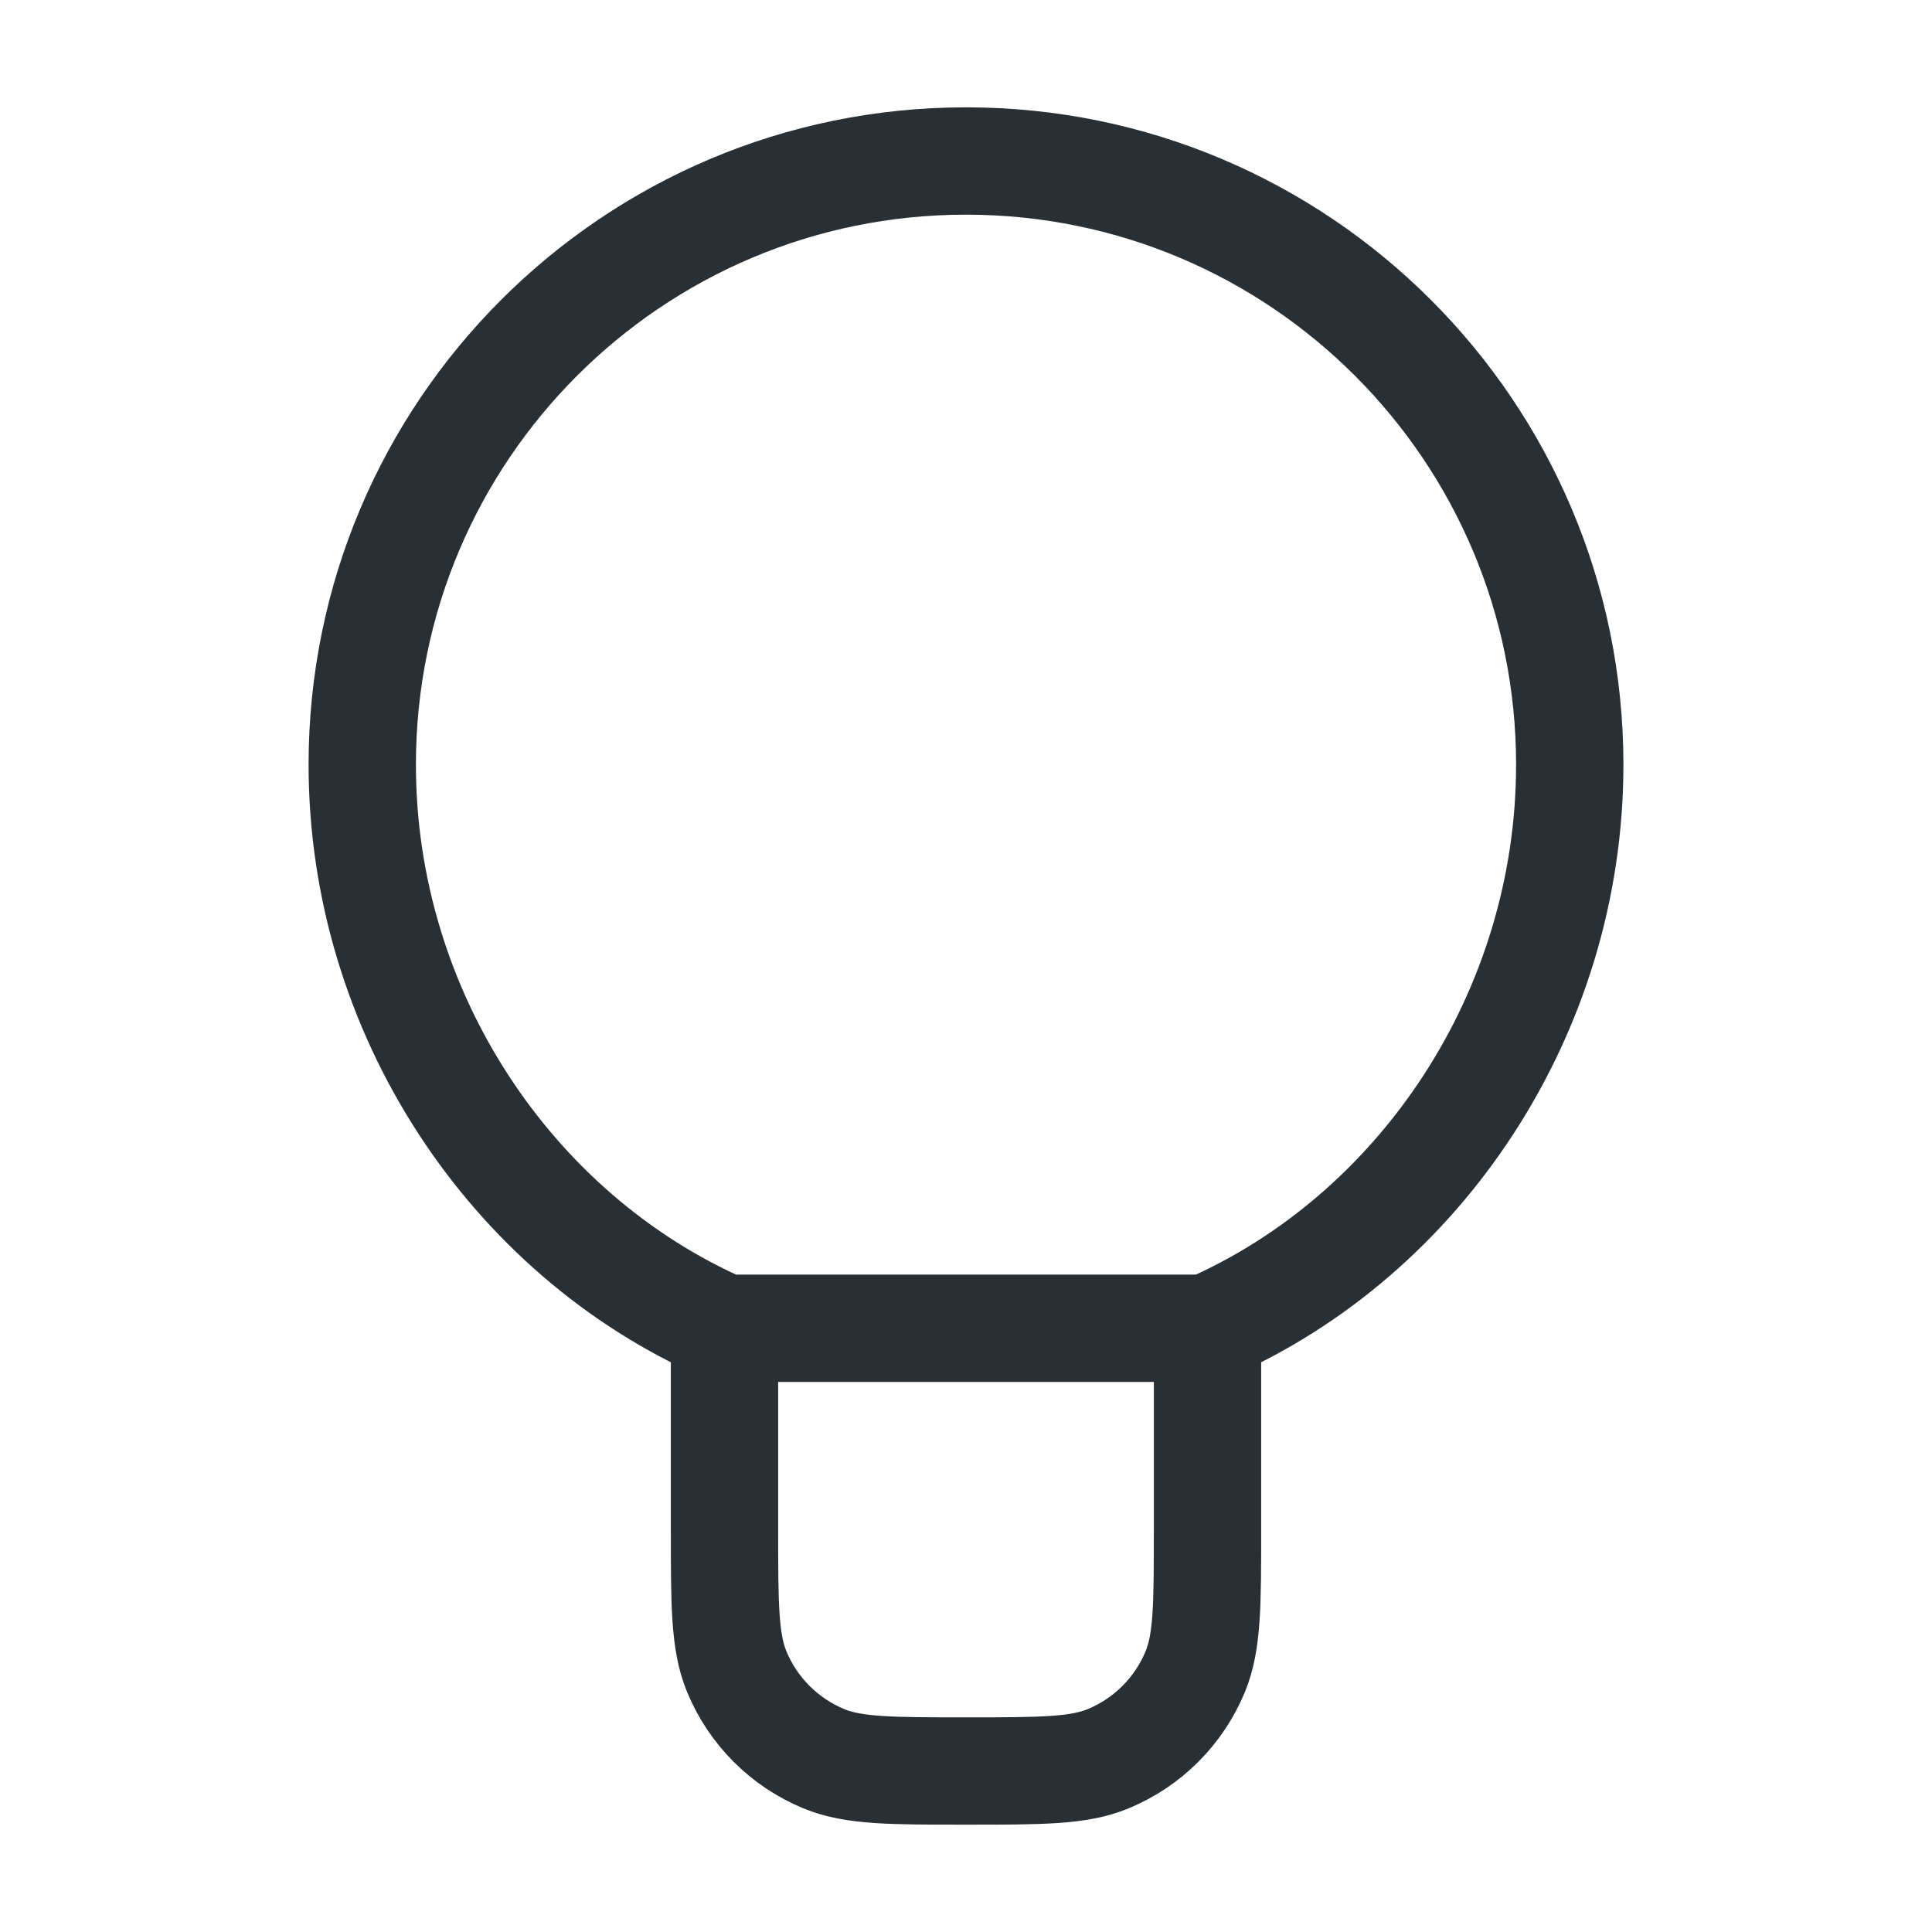 <svg width="18" height="18" viewBox="0 0 18 18" fill="none" xmlns="http://www.w3.org/2000/svg">
<path d="M11.25 12.375V14.25C11.25 14.949 11.25 15.298 11.136 15.574C10.984 15.942 10.692 16.234 10.324 16.386C10.048 16.5 9.699 16.5 9 16.5C8.301 16.5 7.952 16.5 7.676 16.386C7.308 16.234 7.016 15.942 6.864 15.574C6.75 15.298 6.75 14.949 6.75 14.25V12.375M11.25 12.375C13.237 11.507 14.625 9.432 14.625 7.125C14.625 4.018 12.107 1.5 9 1.5C5.893 1.5 3.375 4.018 3.375 7.125C3.375 9.432 4.763 11.507 6.75 12.375M11.25 12.375H6.75" stroke="#282F35" stroke-linecap="round" stroke-linejoin="round"/>
</svg>
